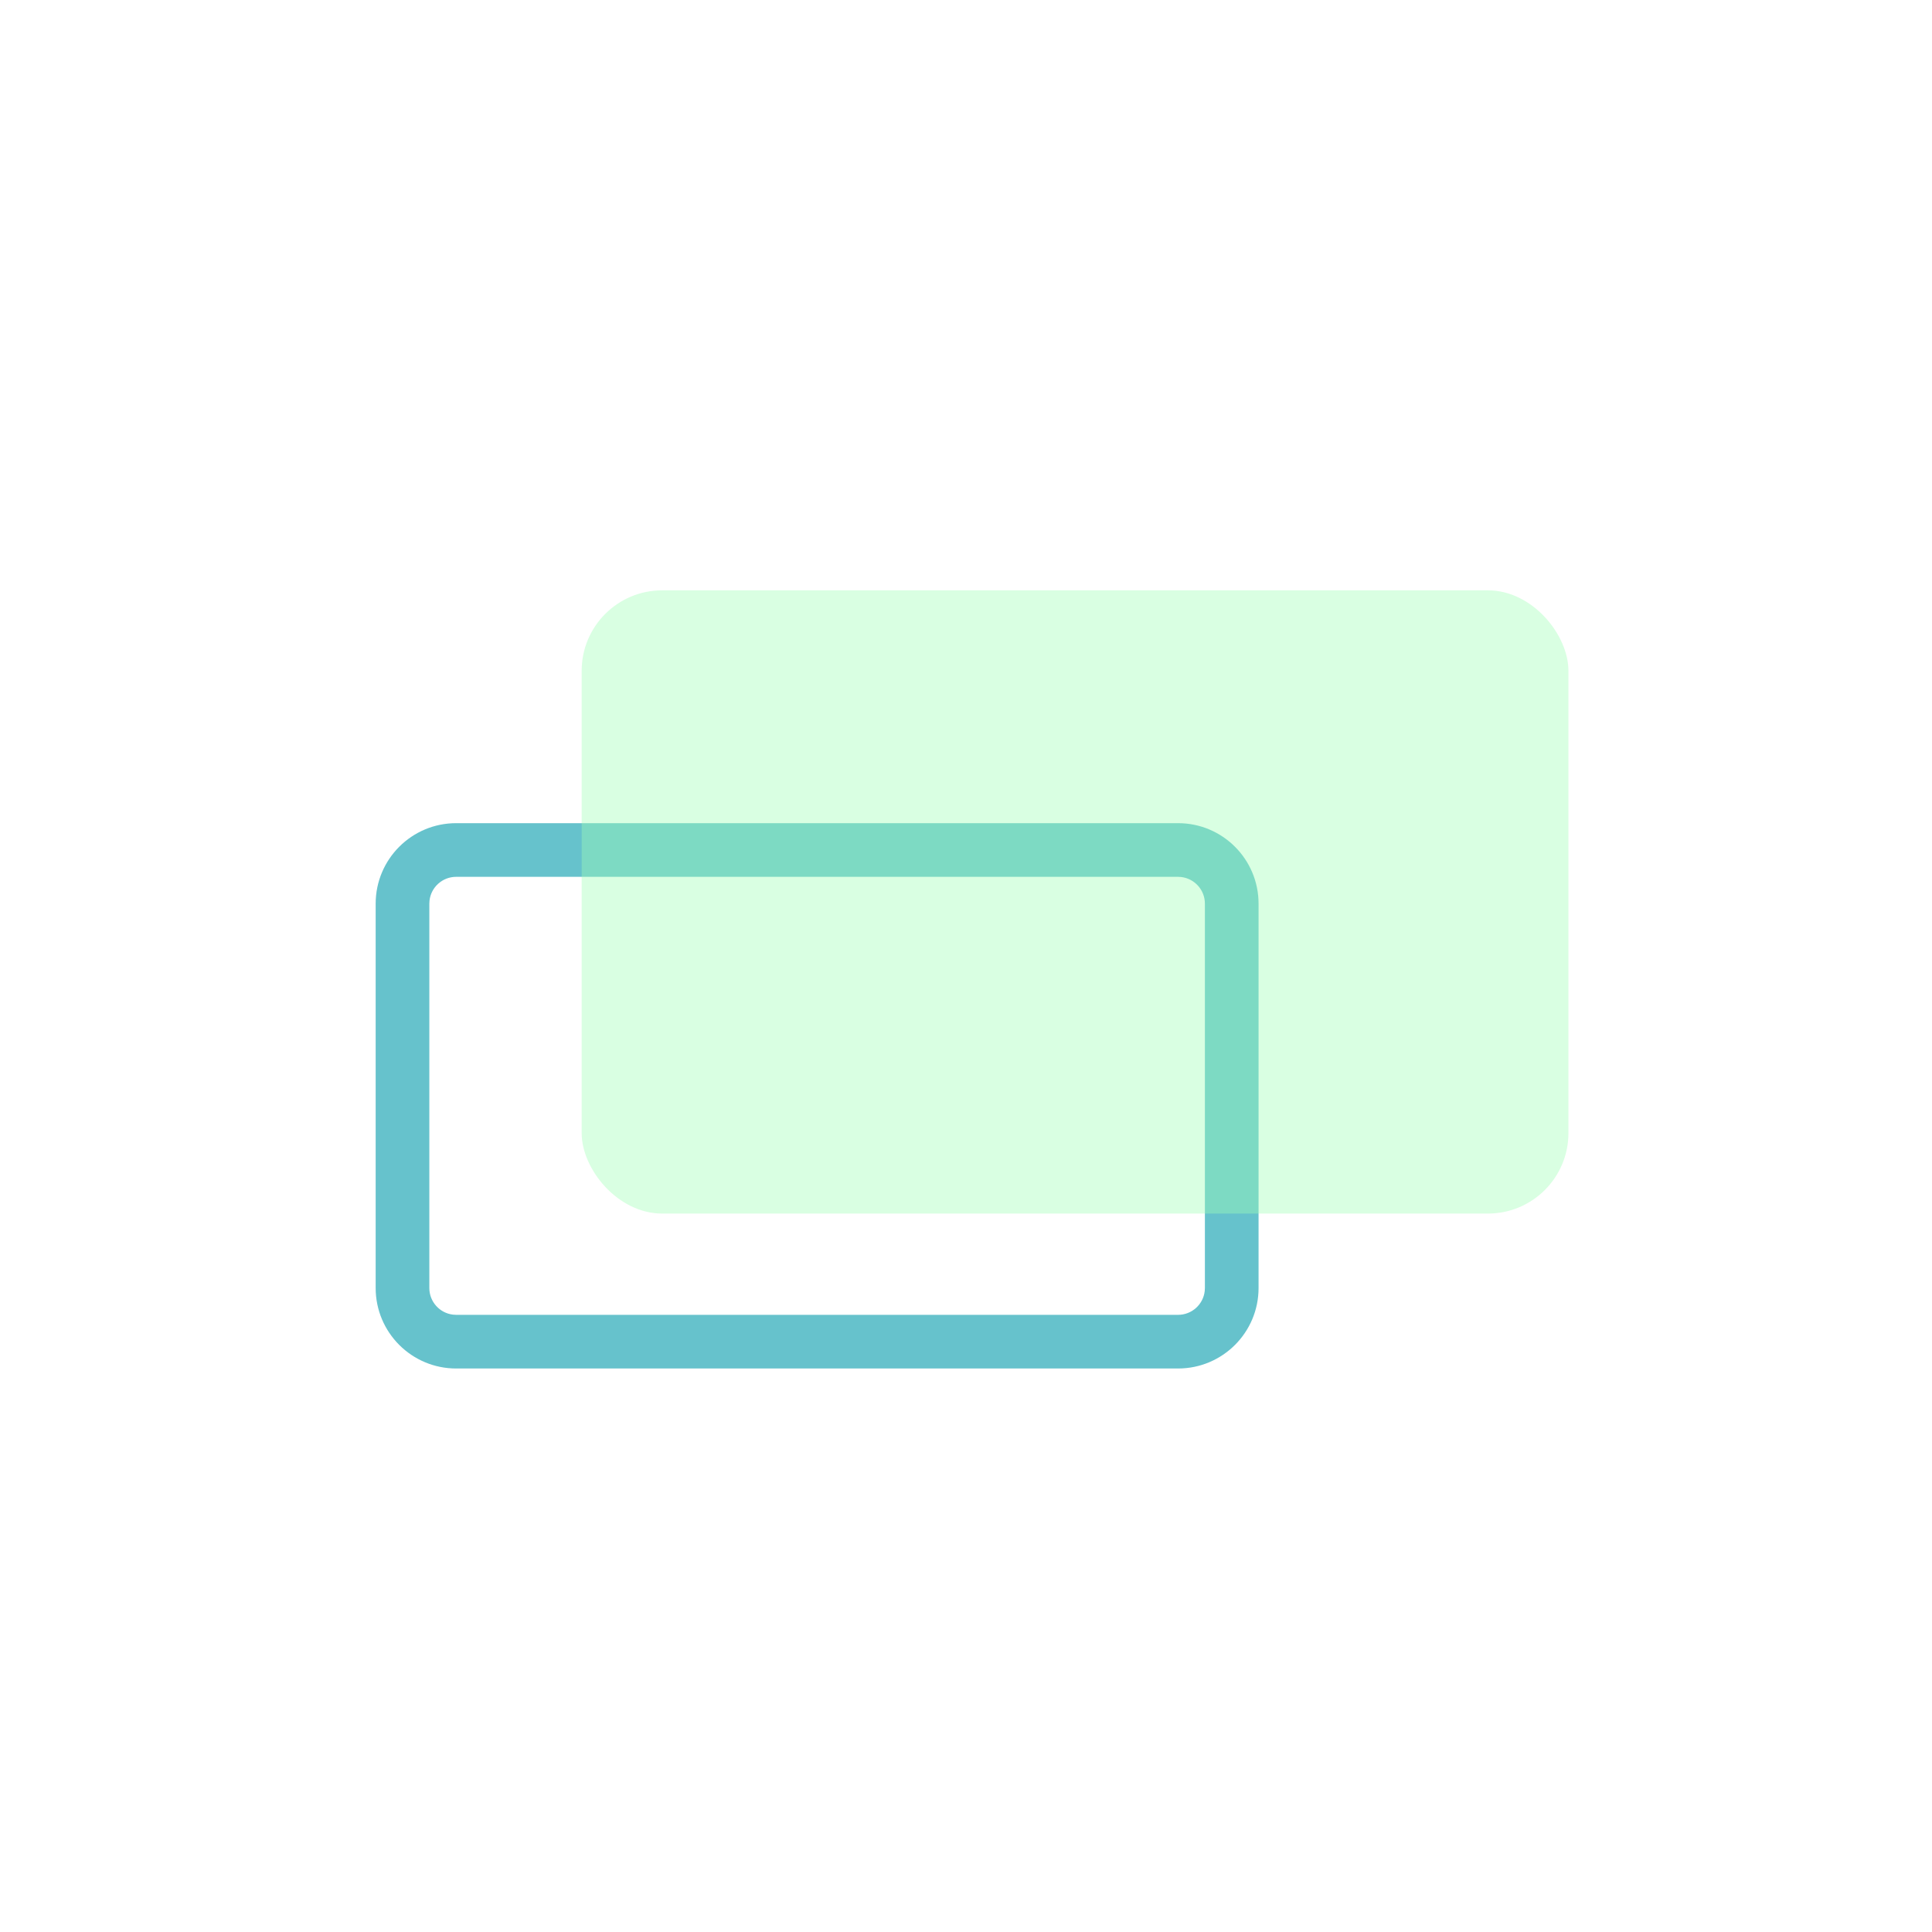 <?xml version="1.0" encoding="UTF-8"?>
<svg width="72px" height="72px" viewBox="0 0 72 72" version="1.1" xmlns="http://www.w3.org/2000/svg" xmlns:xlink="http://www.w3.org/1999/xlink">
    <title>icon_app_features</title>
    <g id="icon_app_features" stroke="none" stroke-width="1" fill="none" fill-rule="evenodd">
        <path d="M43.903,30.677 C45.56,30.677 46.903,32.021 46.903,33.677 L46.903,48 C46.903,49.657 45.56,51 43.903,51 L17,51 C15.343,51 14,49.657 14,48 L14,33.677 C14,32.021 15.343,30.677 17,30.677 L43.903,30.677 Z M43.903,32.677 L17,32.677 C16.487,32.677 16.064,33.063 16.007,33.561 L16,33.677 L16,48 C16,48.513 16.386,48.936 16.883,48.993 L17,49 L43.903,49 C44.416,49 44.839,48.614 44.896,48.117 L44.903,48 L44.903,33.677 C44.903,33.165 44.517,32.742 44.02,32.684 L43.903,32.677 Z" id="Rectangle" fill="#66C2CC" fill-rule="nonzero"></path>
        <rect id="Rectangle-Copy-10" fill="#A1FFB6" opacity="0.4" x="21.677" y="22" width="36.774" height="23.226" rx="3"></rect>
    </g>
</svg>